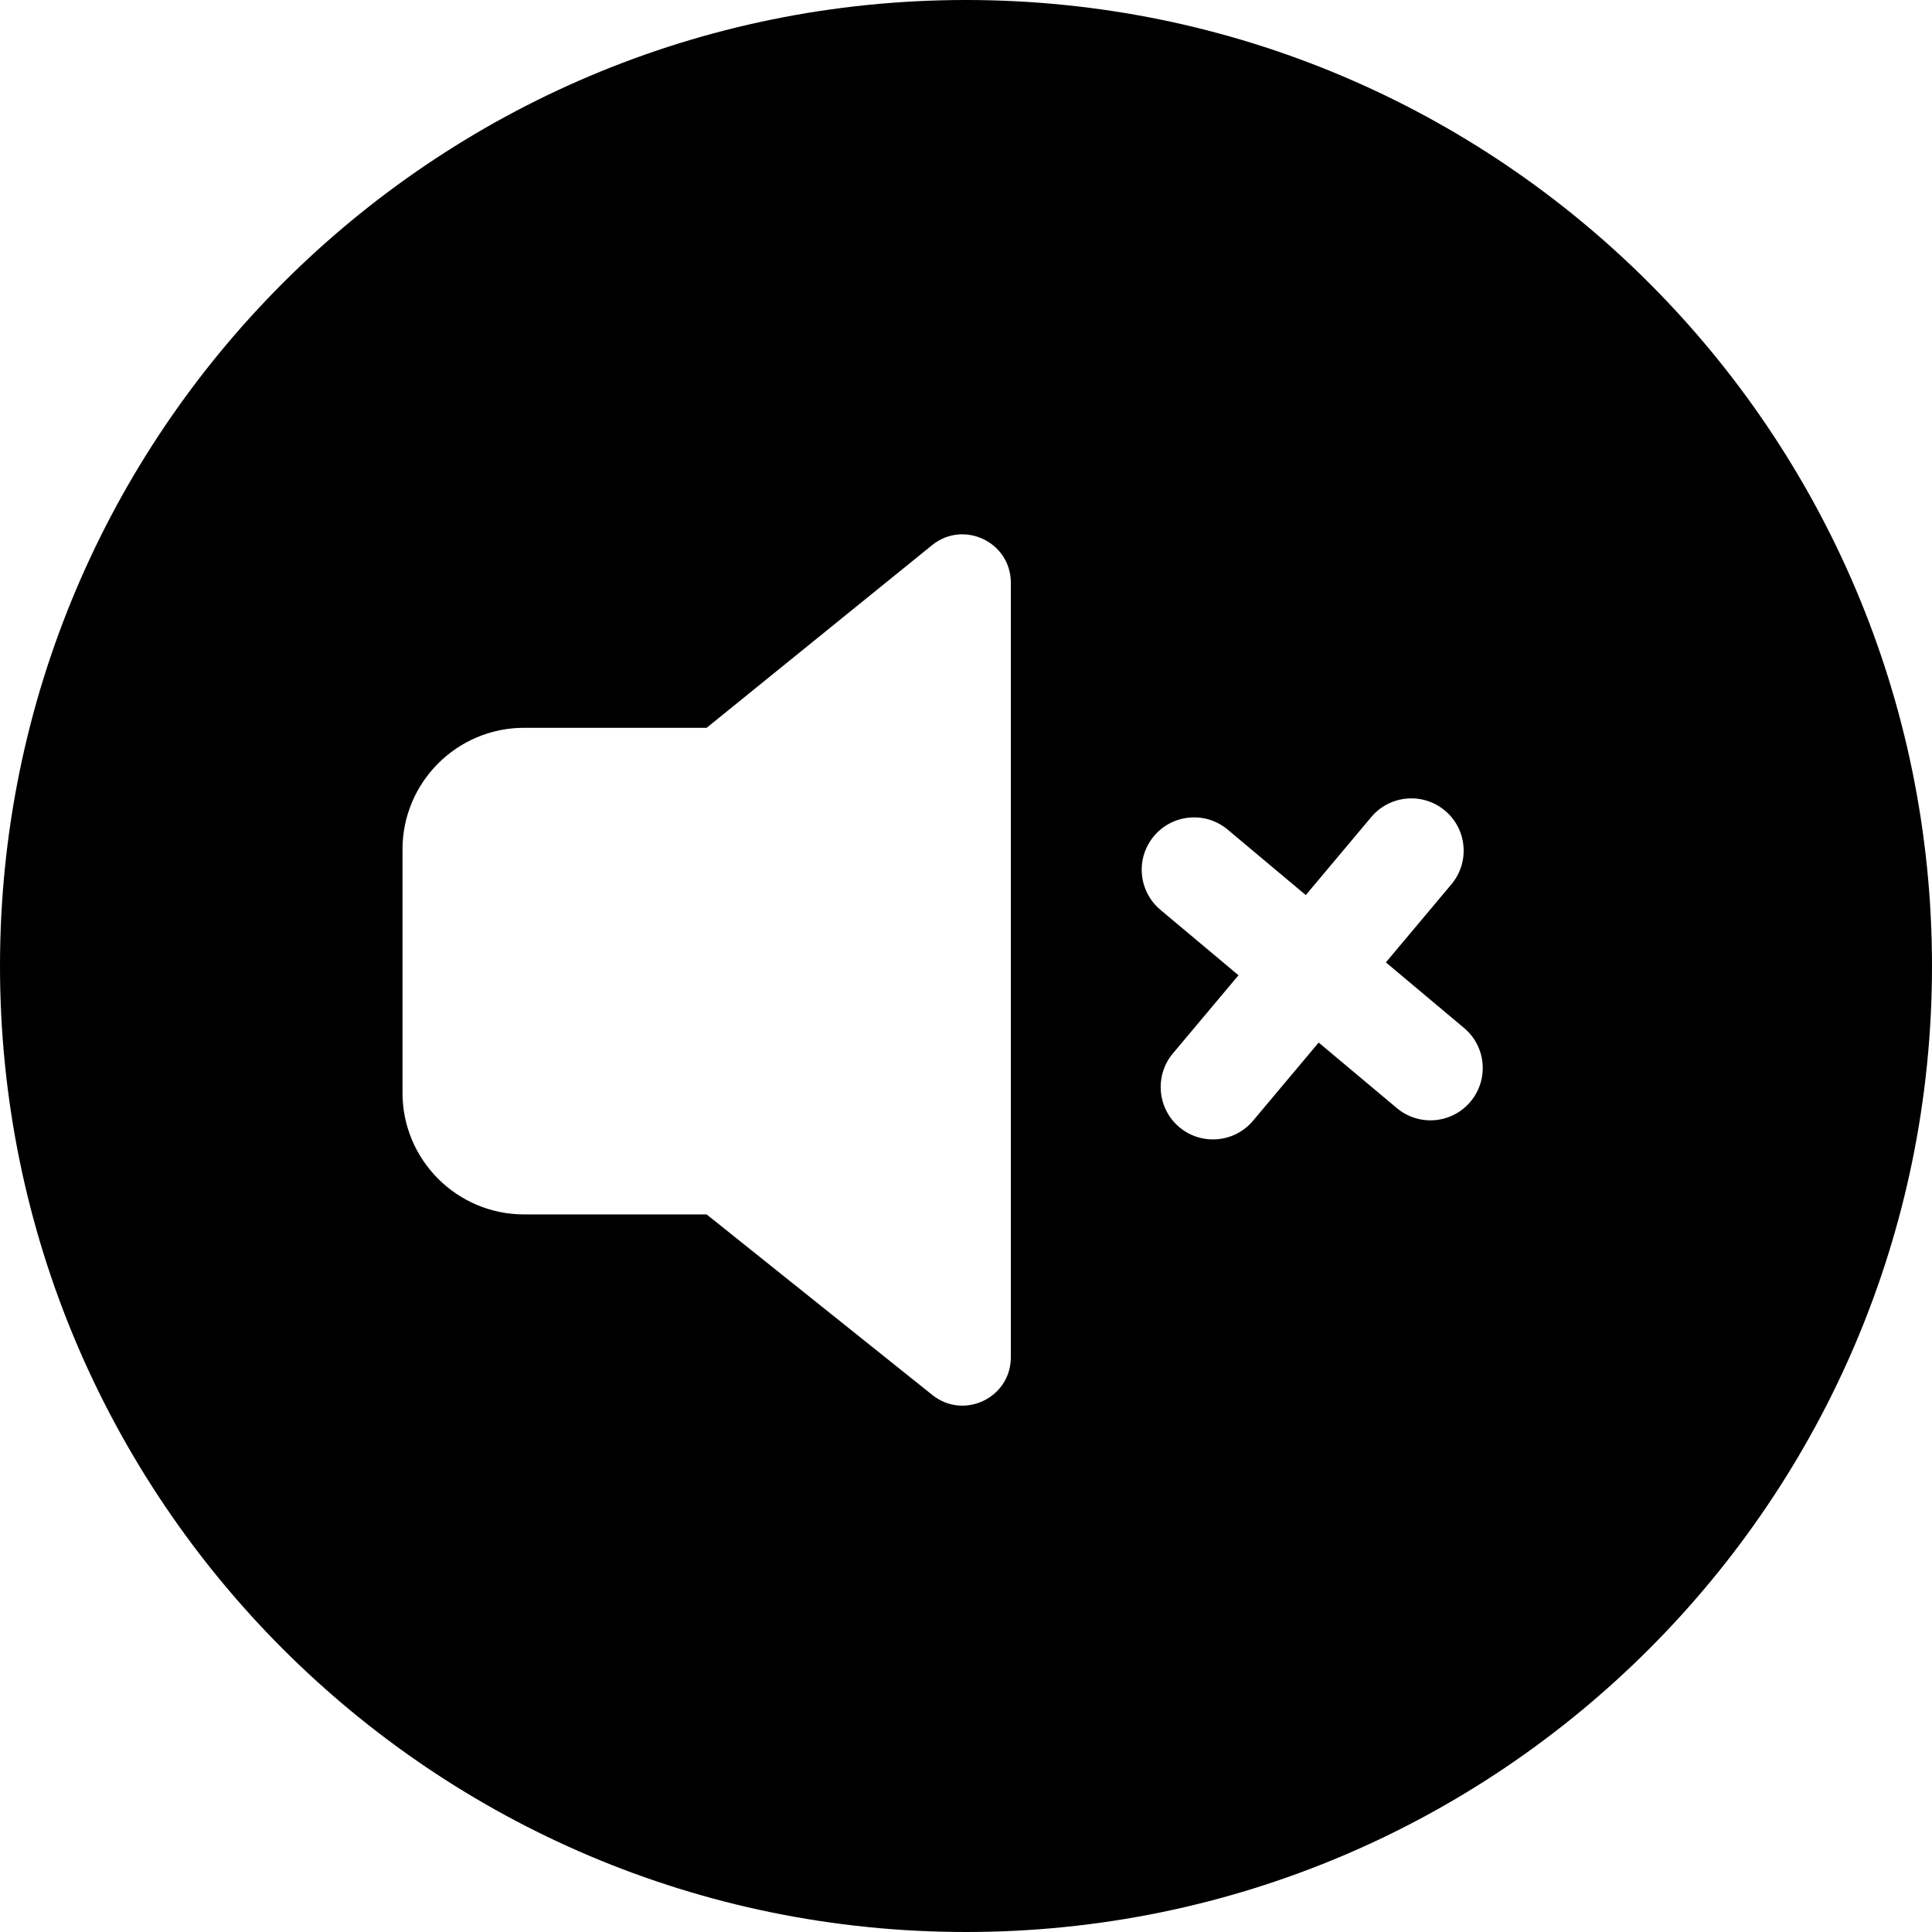 <svg width="24" height="24" viewBox="0 0 24 24" fill="none" xmlns="http://www.w3.org/2000/svg">
<path d="M24 12C24 5.373 18.627 0 12 0C5.373 0 0 5.373 0 12C0 18.627 5.373 24 12 24C18.627 24 24 18.627 24 12ZM11.582 17.329L8.778 15.086H6.511C5.677 15.086 5 14.409 5 13.575V10.552C5 9.718 5.677 9.041 6.511 9.041H8.778L11.579 6.772C11.971 6.455 12.557 6.734 12.557 7.239V16.86C12.557 17.364 11.975 17.643 11.582 17.329ZM14.65 14.002C14.376 13.771 14.34 13.361 14.57 13.086L15.385 12.115L14.415 11.302C14.14 11.071 14.104 10.661 14.335 10.386C14.566 10.111 14.976 10.075 15.251 10.306L16.221 11.119L17.034 10.15C17.265 9.875 17.675 9.839 17.95 10.07C18.225 10.3 18.261 10.71 18.03 10.985L17.216 11.955L18.187 12.77C18.462 13 18.498 13.41 18.267 13.685C18.037 13.96 17.627 13.996 17.352 13.765L16.381 12.951L15.566 13.922C15.335 14.197 14.925 14.233 14.65 14.002Z" fill="black"/>
</svg>
